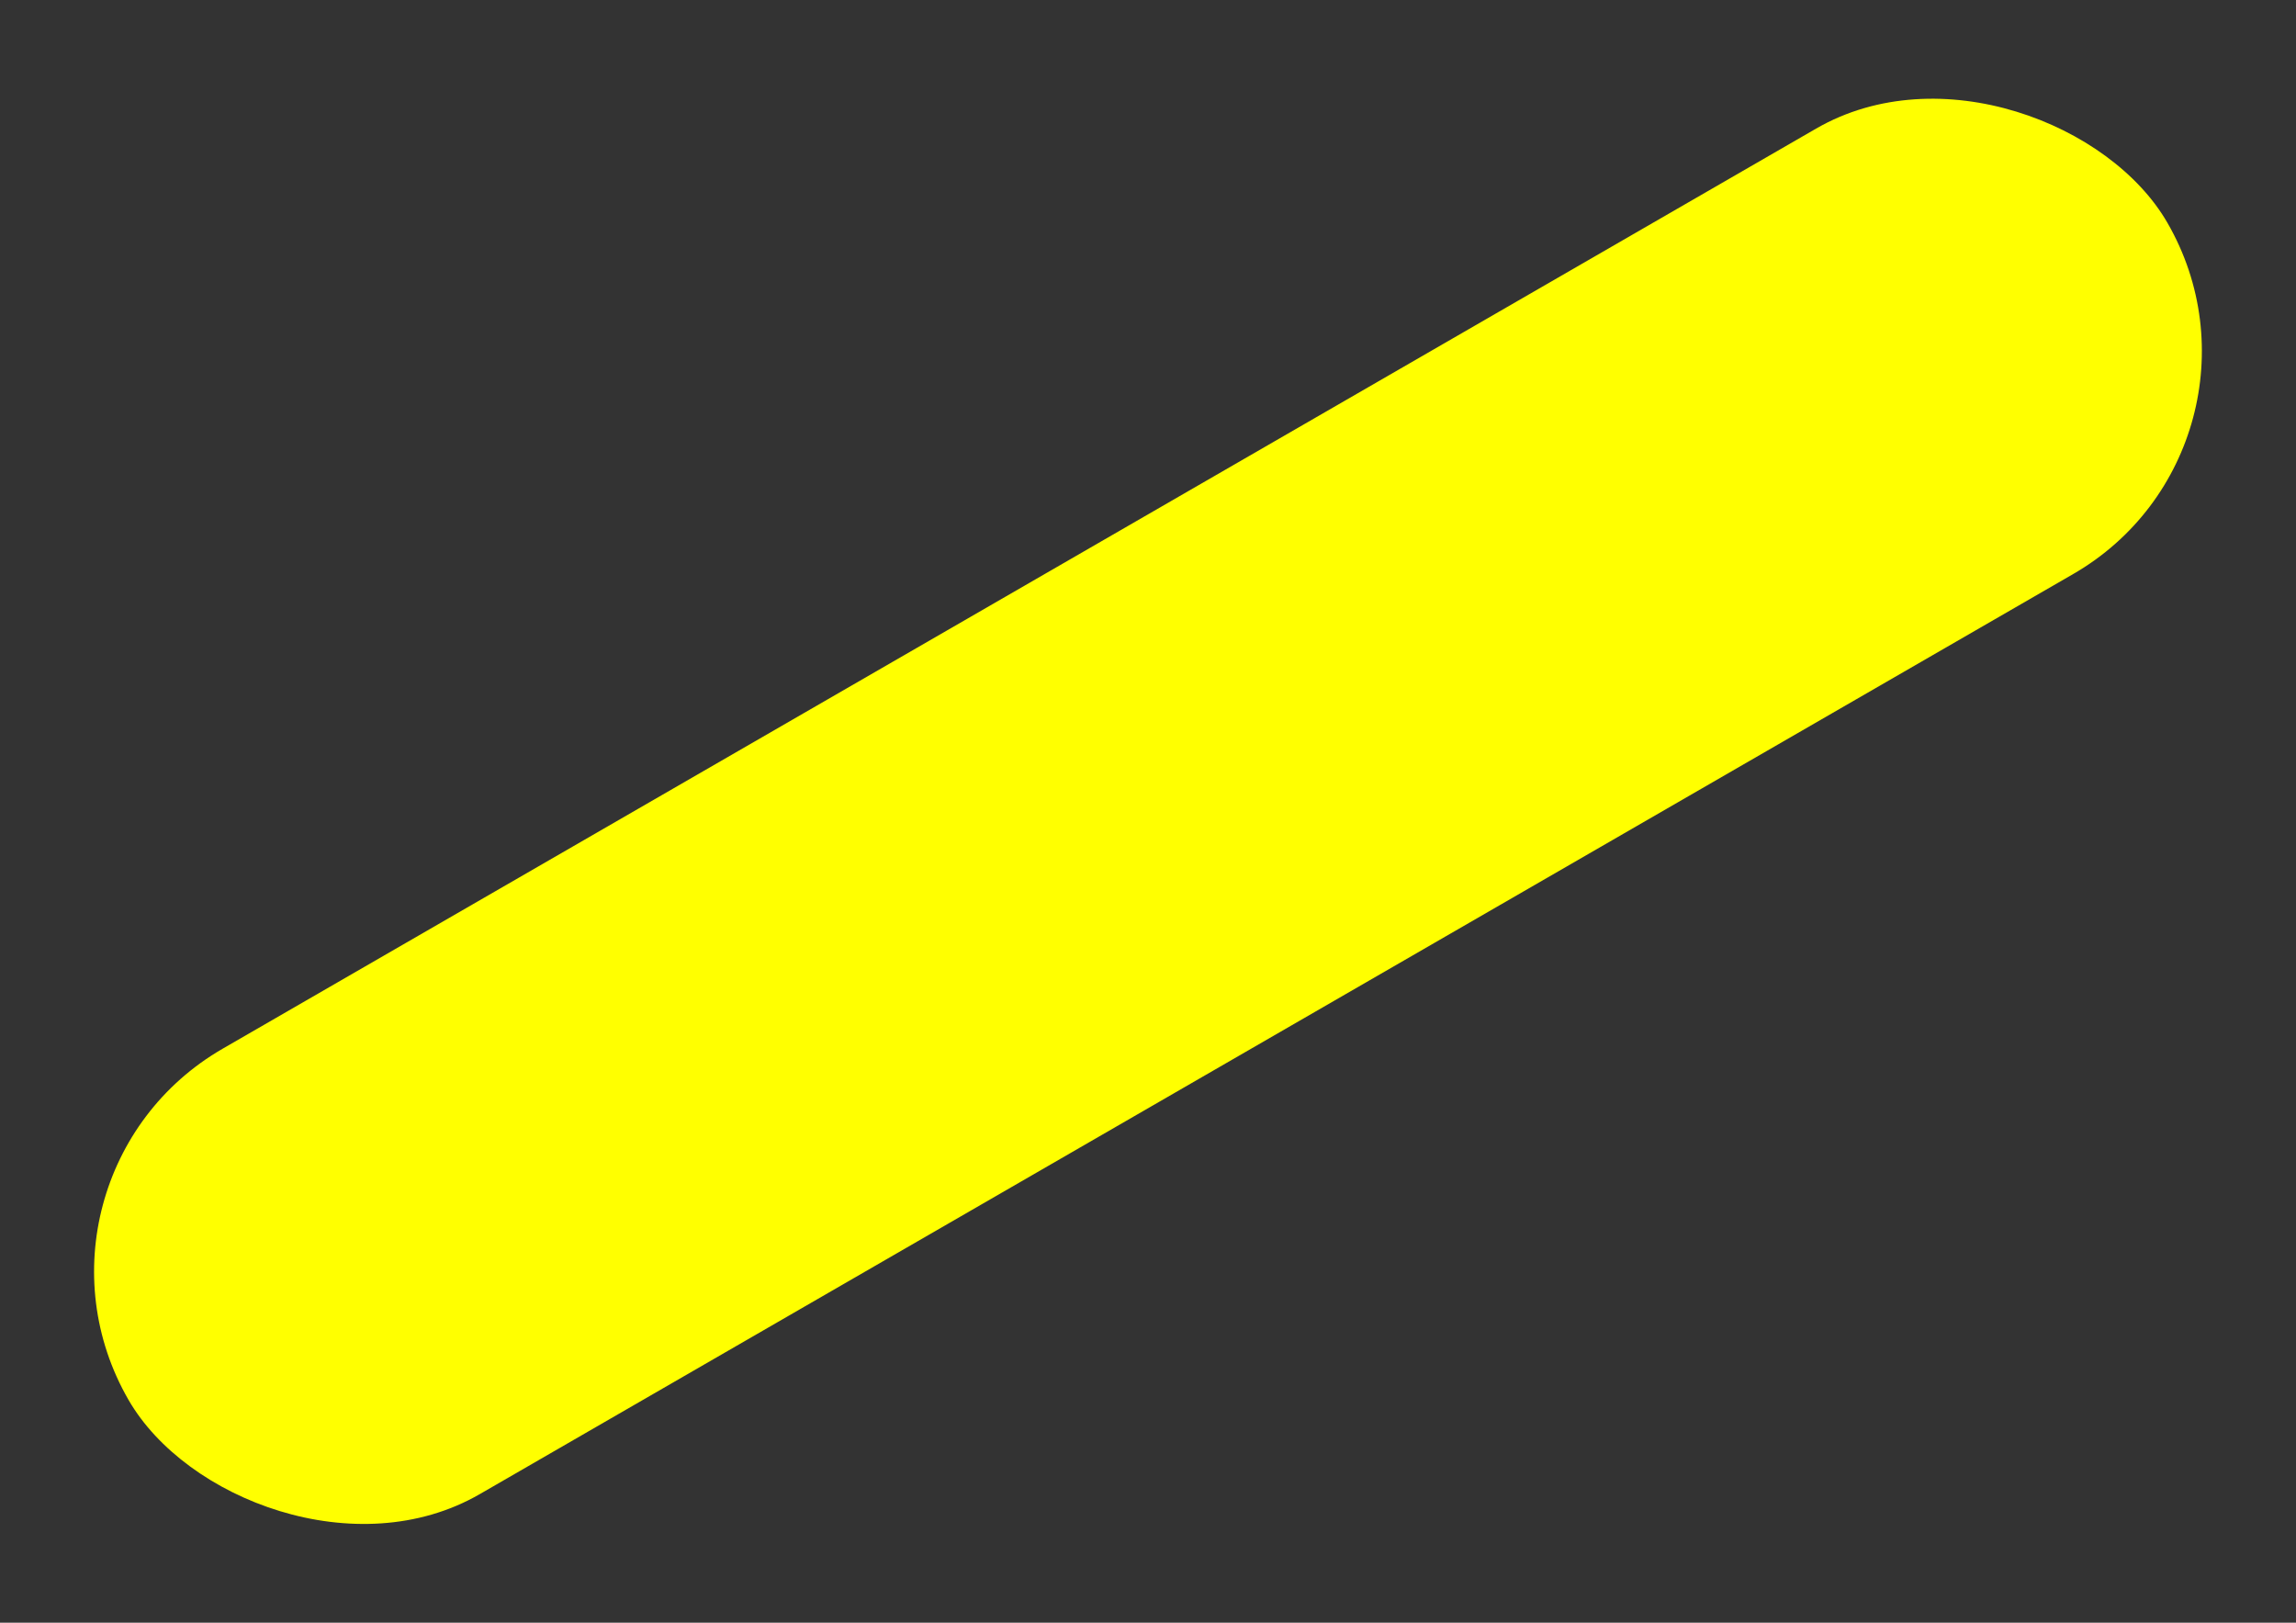 <svg xmlns="http://www.w3.org/2000/svg" width="1202.706" height="849.914" viewBox="0 0 1202.706 849.914"><rect x="0" y="0" width="1202.706" height="849.914" fill="#333333" stroke="none"/><rect width="1233.234" height="269.388" rx="134.694" transform="matrix(0.866, -0.5, 0.5, 0.866, 0, 616.617)" fill="#ffff00"/></svg>
